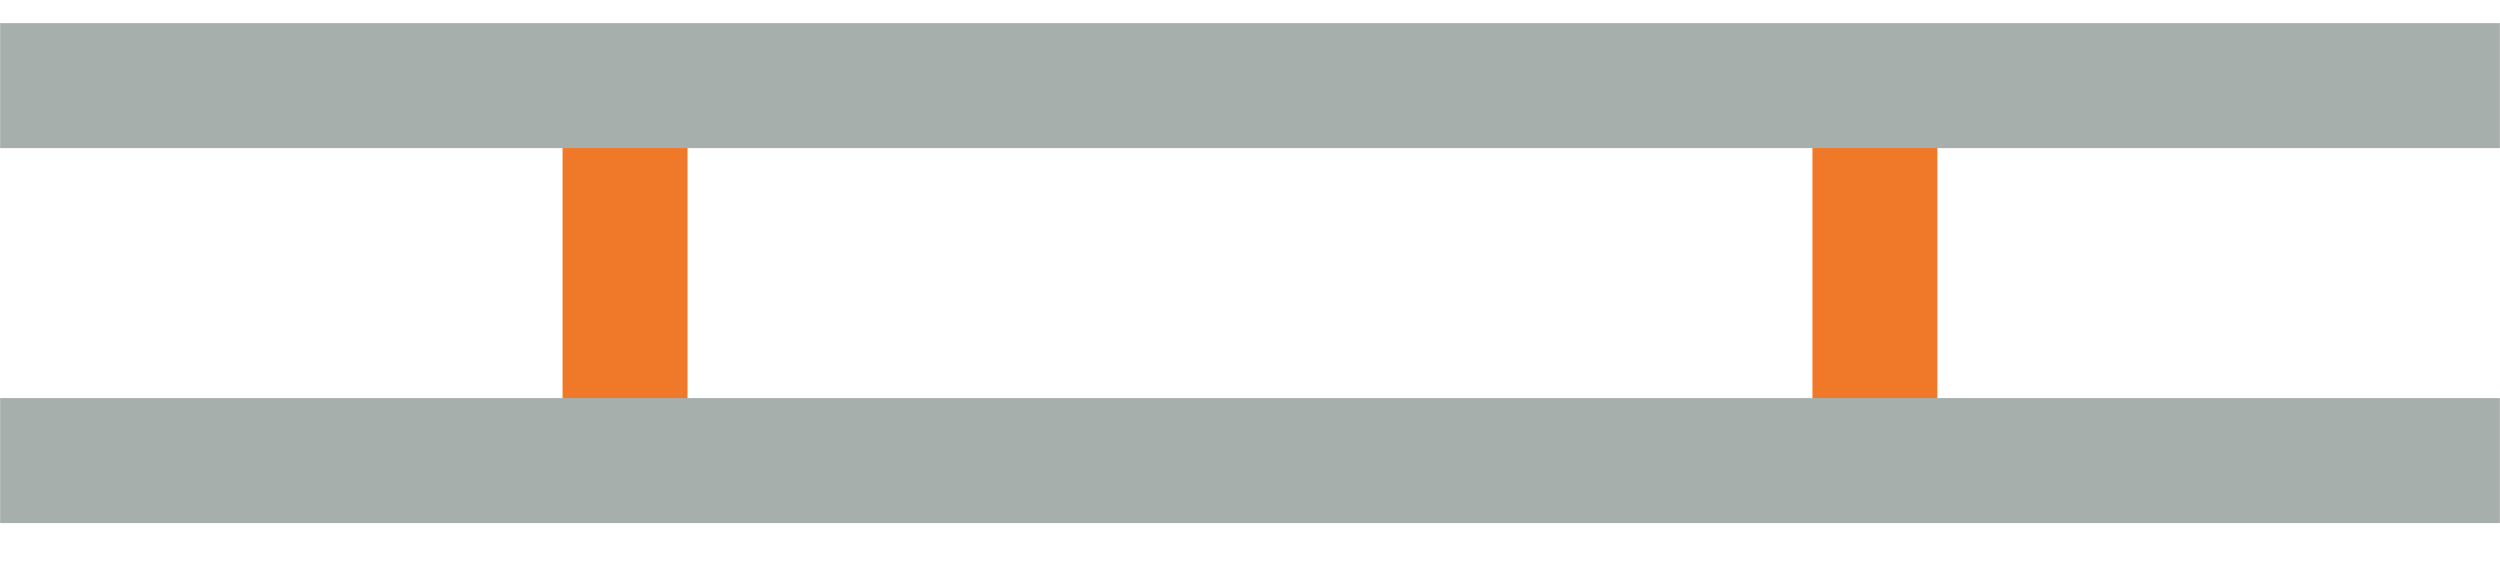 <svg
   id="Layer_2"
   data-name="Layer 2"
   viewBox="0 125 200.02 45"
   version="1.1"
   sodipodi:docname="MESA.svg"
   inkscape:version="1.2.2 (b0a8486541, 2022-12-01)"
   xmlns:inkscape="http://www.inkscape.org/namespaces/inkscape"
   xmlns:sodipodi="http://sodipodi.sourceforge.net/DTD/sodipodi-0.dtd"
   xmlns="http://www.w3.org/2000/svg"
   xmlns:svg="http://www.w3.org/2000/svg">
  <sodipodi:namedview
     id="namedview30"
     pagecolor="#ffffff"
     bordercolor="#000000"
     borderopacity="0.25"
     inkscape:showpageshadow="2"
     inkscape:pageopacity="0.0"
     inkscape:pagecheckerboard="0"
     inkscape:deskcolor="#d1d1d1"
     showgrid="false"
     inkscape:zoom="3.0305403"
     inkscape:cx="-42.896641"
     inkscape:cy="208.70866"
     inkscape:window-width="2880"
     inkscape:window-height="1728"
     inkscape:window-x="0"
     inkscape:window-y="0"
     inkscape:window-maximized="1"
     inkscape:current-layer="Layer_2" />
  <defs
     id="defs4">
    <style
       id="style2">
      .cls-1 {
        fill: #e60082;
      }

      .cls-1, .cls-2, .cls-3, .cls-4, .cls-5 {
        stroke-miterlimit: 10;
        stroke-width: 10px;
      }

      .cls-1, .cls-3, .cls-4 {
        stroke: #000;
      }

      .cls-2 {
        stroke: #383c3b;
      }

      .cls-2, .cls-5 {
        fill: none;
      }

      .cls-3 {
        fill: #f6ae2c;
      }

      .cls-4 {
        fill: #008dc9;
      }

      .cls-5 {
        stroke: #a7afad;
      }
    </style>
  </defs>
<g
     id="tmd"
     inkscape:label="tmd">
    <rect
       style="fill:#ef7929;fill-opacity:1;stroke:#000000;stroke-width:0"
       id="rect1236"
       width="10"
       height="30.087"
       x="45.01"
       y="131.85"
       rx="0"
       ry="0" />
    <rect
       style="fill:#ef7929;fill-opacity:1;stroke:#000000;stroke-width:0"
       id="rect1240"
       width="10"
       height="30.087"
       x="145.01"
       y="130.602"
       rx="0"
       ry="0" />
  </g>
  <line
     class="cls-5"
     x1="0.01"
     y1="131.85"
     x2="200.01"
     y2="131.85"
     id="line6"
     style="display:inline" />
  <line
     class="cls-5"
     x1="0.01"
     y1="161.85"
     x2="200.01"
     y2="161.85"
     id="line8"
     style="display:inline" />

  </svg>
